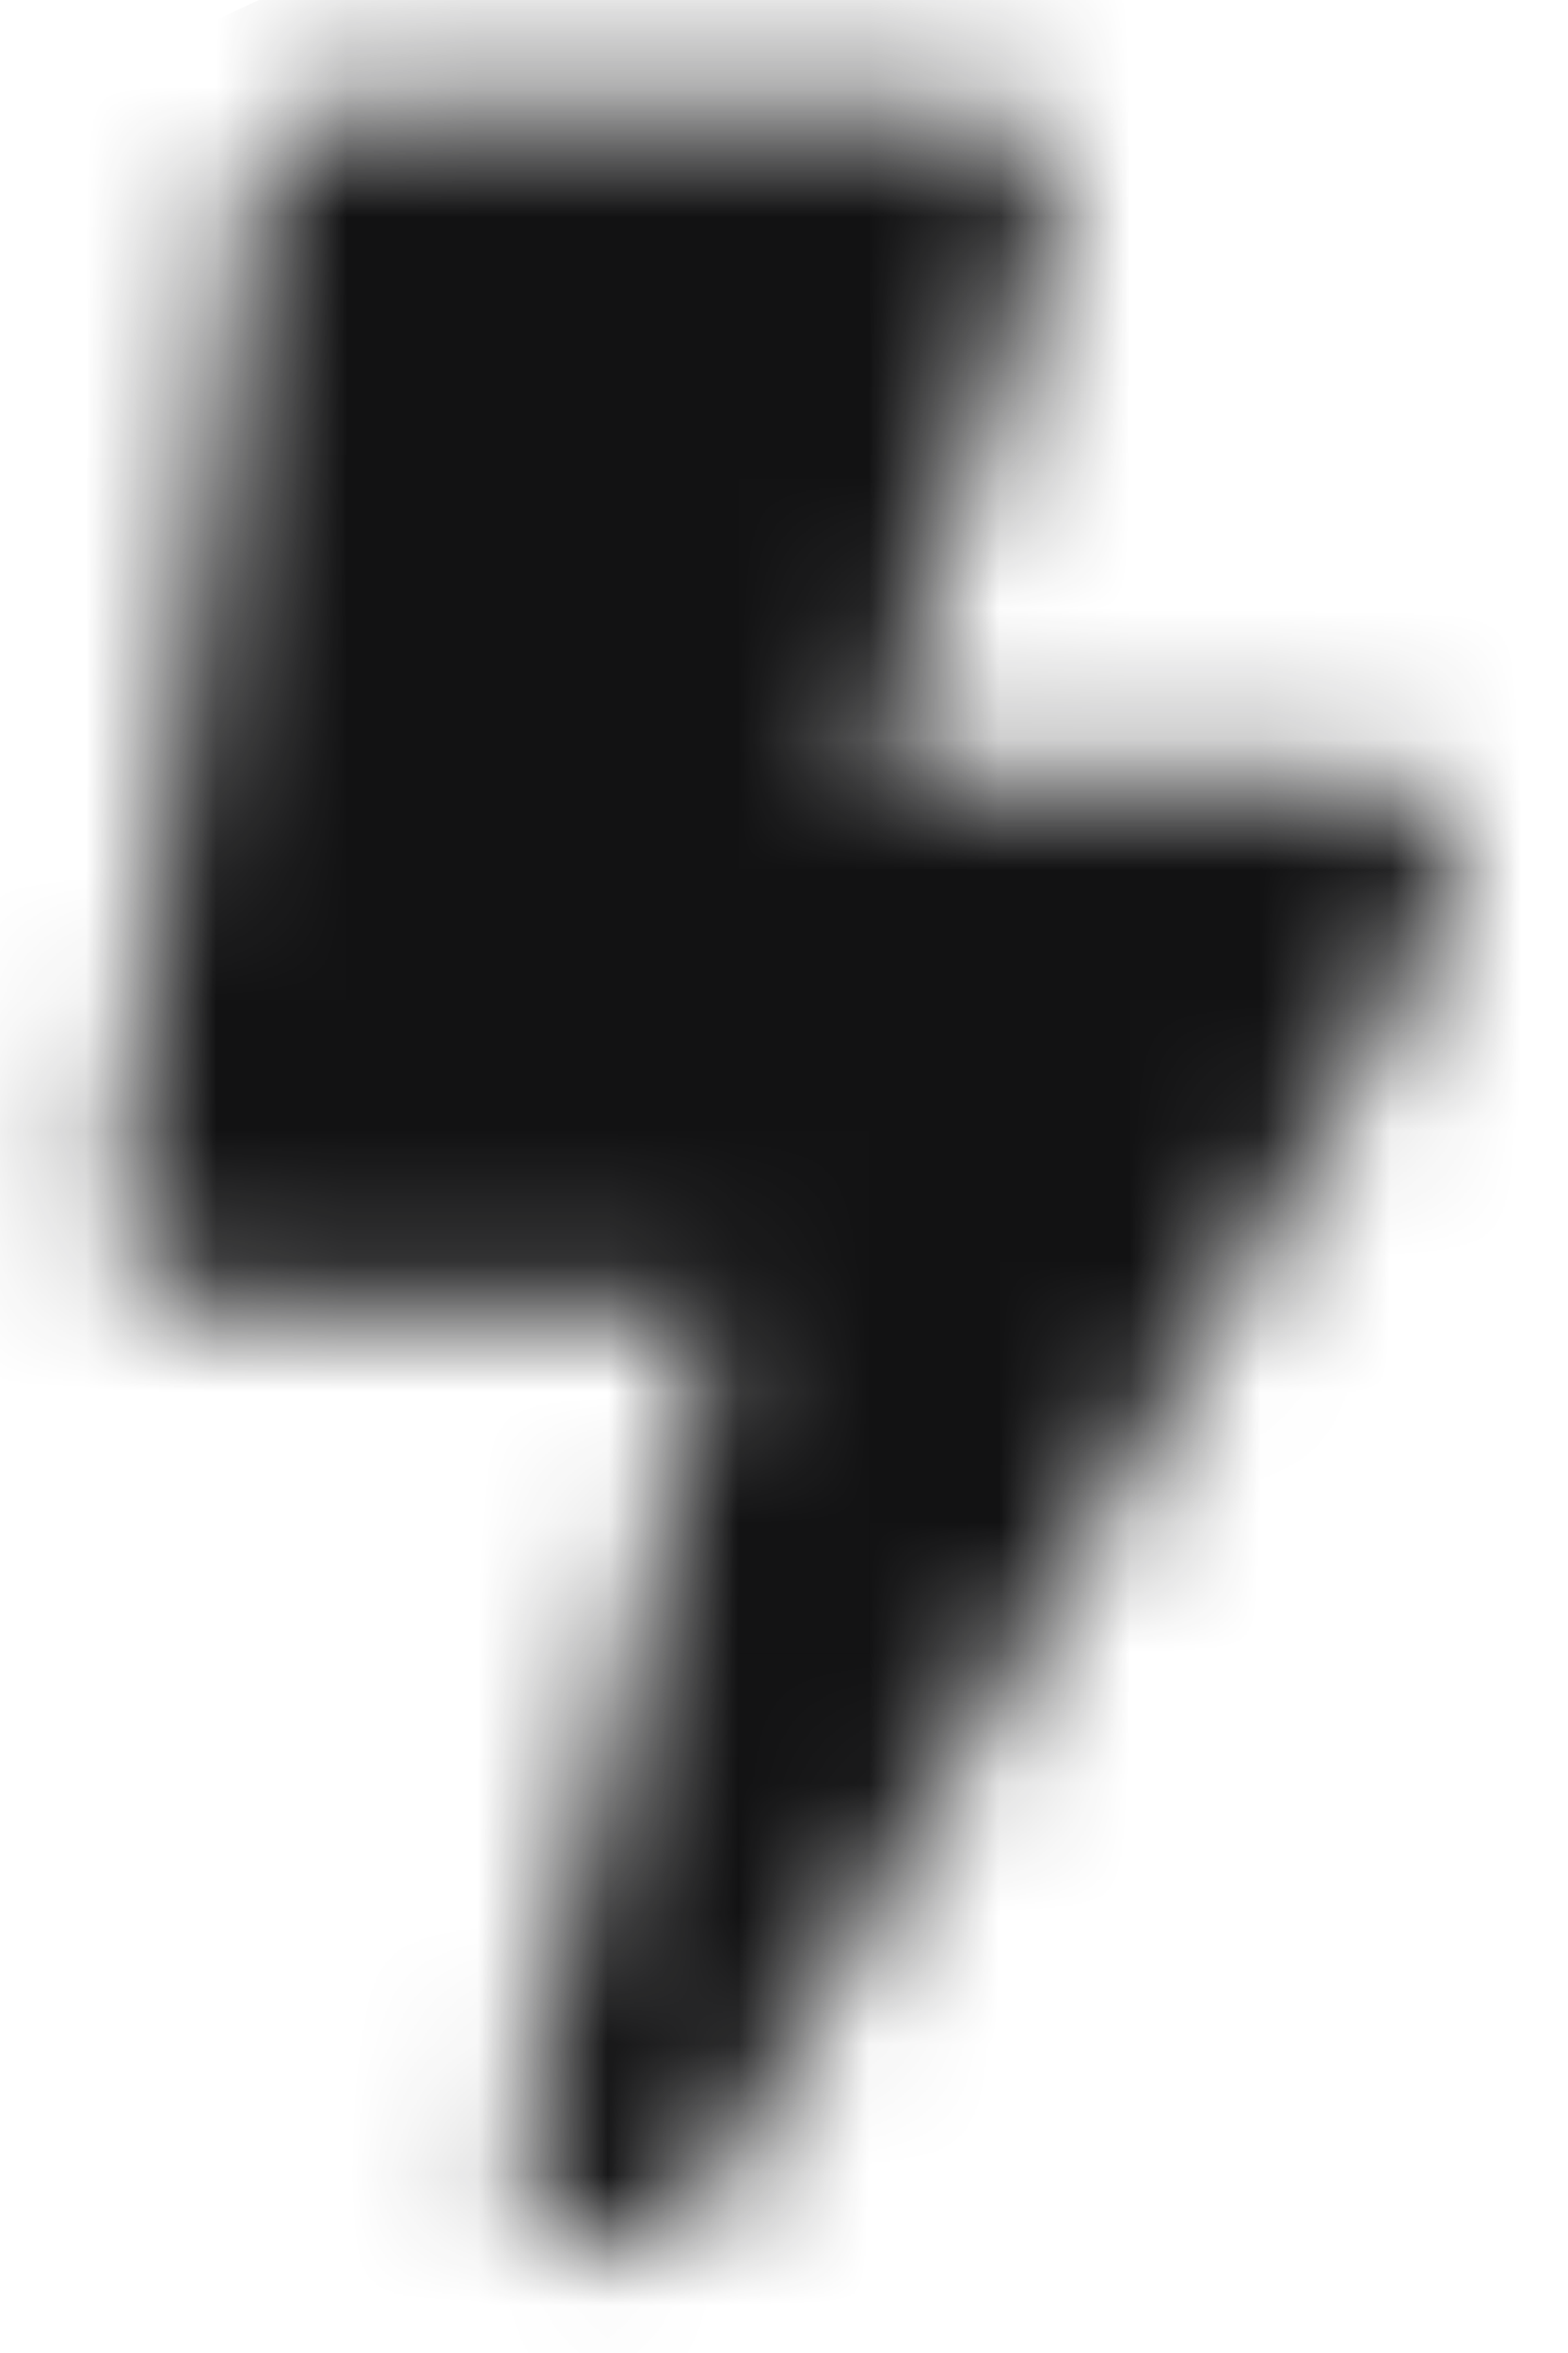 <?xml version="1.0" encoding="UTF-8"?>
<svg width="12px" height="18px" viewBox="0 0 12 18" version="1.1" xmlns="http://www.w3.org/2000/svg" xmlns:xlink="http://www.w3.org/1999/xlink">
    <!-- Generator: Sketch 61.2 (89653) - https://sketch.com -->
    <title>envelope-open</title>
    <desc>Created with Sketch.</desc>
    <defs>
        <path d="M14.231,6.774 L10.529,6.774 L11.896,2.611 C12.024,2.123 11.655,1.642 11.152,1.642 L6.533,1.642 C6.148,1.642 5.821,1.928 5.77,2.309 L4.744,10.007 C4.683,10.468 5.042,10.879 5.507,10.879 L9.314,10.879 L7.835,17.117 C7.72,17.605 8.092,18.063 8.583,18.063 C8.852,18.063 9.109,17.922 9.25,17.678 L14.894,7.928 C15.193,7.418 14.824,6.774 14.231,6.774 Z" id="path-1"></path>
    </defs>
    <g id="Brisk---MVP---Prototype" stroke="none" stroke-width="1" fill="none" fill-rule="evenodd">
        <g id="Plus-UI---Empty-State---Default" transform="translate(-109, -161)">
            <g id="components/app/select_card_icon-copy" transform="translate(80, 135)">
                <g id="channel/connect_channel/SMS-Copy-3">
                    <g id="channel/connect_channel/SMS">
                        <g id="connect_channel_template">
                            <g id="card/template_card">
                                <g id="channel/facebook_messenger" transform="translate(15, 15)">
                                    <g id="bolt" transform="translate(10.147, 10.147)">
                                        <mask id="mask-2" fill="white">
                                            <use xlink:href="#path-1"></use>
                                        </mask>
                                        <g fill-rule="nonzero"></g>
                                        <g id="brand/primary" mask="url(#mask-2)" fill="#111112" fill-opacity="0.99" fill-rule="evenodd">
                                            <rect id="Rectangle" x="0" y="0" width="19.705" height="19.705" rx="9.853"></rect>
                                        </g>
                                    </g>
                                </g>
                            </g>
                        </g>
                    </g>
                </g>
            </g>
        </g>
    </g>
</svg>